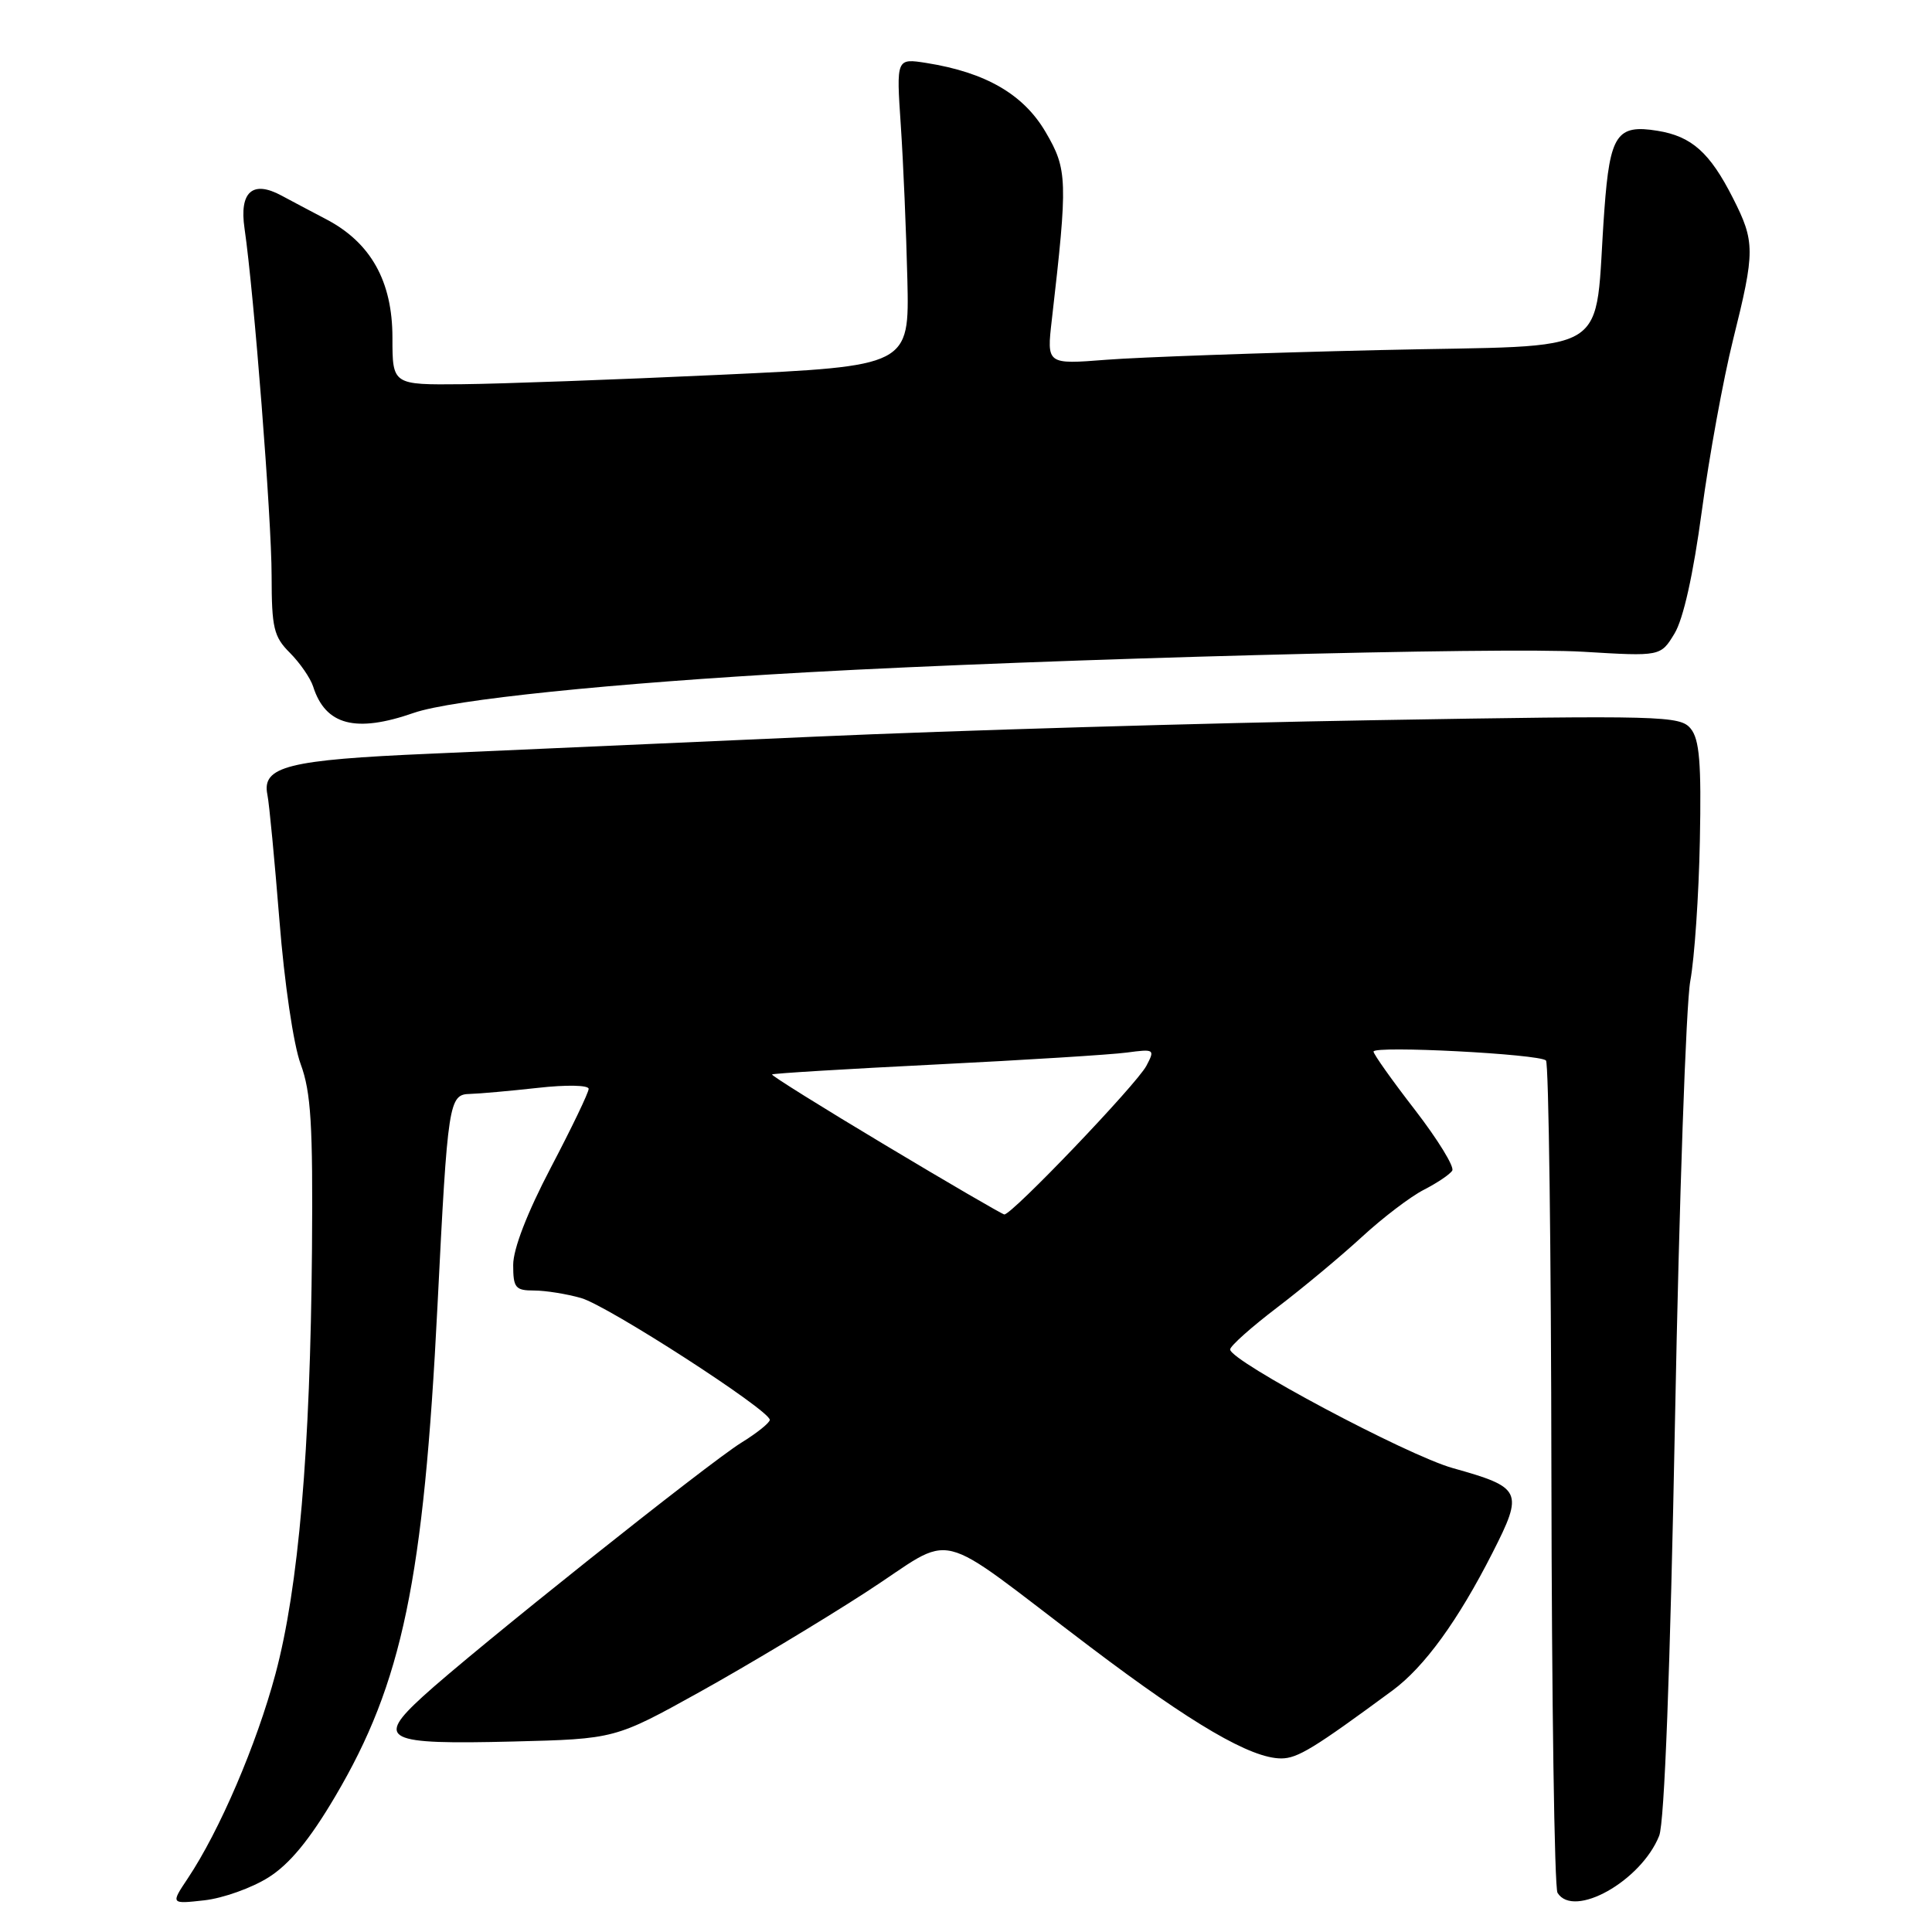 <?xml version="1.0" encoding="UTF-8" standalone="no"?>
<!DOCTYPE svg PUBLIC "-//W3C//DTD SVG 1.1//EN" "http://www.w3.org/Graphics/SVG/1.1/DTD/svg11.dtd" >
<svg xmlns="http://www.w3.org/2000/svg" xmlns:xlink="http://www.w3.org/1999/xlink" version="1.1" viewBox="0 0 256 256">
 <g >
 <path fill="currentColor"
d=" M 35.57 248.77 C 38.37 247.01 41.03 243.78 44.42 238.03 C 53.31 222.98 56.14 209.38 57.97 173.00 C 59.33 145.90 59.47 145.01 62.30 144.95 C 63.51 144.92 67.54 144.56 71.25 144.15 C 75.06 143.72 78.00 143.78 78.00 144.28 C 78.00 144.77 75.75 149.45 73.00 154.69 C 69.86 160.68 68.00 165.48 68.00 167.61 C 68.00 170.64 68.29 171.00 70.76 171.00 C 72.27 171.00 75.09 171.45 77.01 172.00 C 80.56 173.02 102.00 186.86 102.00 188.14 C 102.00 188.52 100.31 189.88 98.25 191.15 C 93.87 193.85 62.59 218.78 56.00 224.82 C 49.75 230.54 51.04 231.18 68.00 230.76 C 81.50 230.42 81.50 230.42 92.76 224.17 C 98.95 220.73 108.82 214.81 114.69 211.01 C 127.05 203.03 123.07 202.06 144.46 218.23 C 158.01 228.48 165.76 233.00 169.77 233.00 C 171.93 233.00 174.10 231.67 184.51 224.00 C 188.73 220.89 193.19 214.75 197.76 205.76 C 201.91 197.60 201.67 197.10 192.50 194.53 C 186.48 192.85 163.00 180.34 163.00 178.81 C 163.00 178.36 165.80 175.86 169.23 173.25 C 172.66 170.64 177.72 166.42 180.48 163.88 C 183.24 161.34 186.93 158.53 188.69 157.64 C 190.44 156.74 192.13 155.61 192.43 155.11 C 192.74 154.61 190.52 151.00 187.50 147.08 C 184.47 143.17 182.00 139.68 182.00 139.34 C 182.00 138.52 203.99 139.66 204.85 140.52 C 205.21 140.88 205.53 165.57 205.57 195.39 C 205.61 225.21 205.97 250.15 206.38 250.81 C 208.52 254.27 217.46 249.25 219.85 243.25 C 220.55 241.50 221.31 221.35 221.95 188.00 C 222.50 159.12 223.41 133.03 223.97 130.00 C 224.53 126.97 225.10 118.61 225.24 111.42 C 225.45 101.06 225.19 97.96 224.02 96.54 C 222.62 94.84 220.30 94.78 182.02 95.43 C 159.73 95.80 126.43 96.79 108.00 97.61 C 89.57 98.43 66.62 99.45 57.00 99.87 C 38.14 100.68 34.67 101.55 35.43 105.29 C 35.68 106.51 36.39 114.03 37.03 122.00 C 37.68 130.21 38.89 138.45 39.84 141.00 C 41.21 144.71 41.47 149.03 41.34 165.50 C 41.12 192.26 39.56 210.38 36.50 221.81 C 33.99 231.17 29.09 242.60 24.88 248.90 C 22.61 252.30 22.61 252.30 27.09 251.80 C 29.56 251.52 33.37 250.16 35.57 248.77 Z  M 54.83 94.46 C 59.90 92.70 80.95 90.53 107.00 89.08 C 139.19 87.29 199.10 85.71 209.77 86.36 C 220.04 86.98 220.04 86.98 221.88 83.95 C 223.05 82.03 224.37 76.11 225.50 67.71 C 226.48 60.44 228.34 50.24 229.64 45.02 C 232.57 33.26 232.57 32.05 229.61 26.22 C 226.56 20.21 224.15 18.06 219.63 17.33 C 214.24 16.45 213.32 17.82 212.59 27.78 C 211.12 47.80 214.59 45.63 182.68 46.39 C 167.18 46.75 150.94 47.33 146.60 47.67 C 138.69 48.29 138.69 48.29 139.37 42.39 C 141.50 23.88 141.46 22.46 138.55 17.50 C 135.63 12.51 130.63 9.60 122.79 8.35 C 118.76 7.71 118.76 7.71 119.36 16.60 C 119.69 21.50 120.08 30.68 120.23 37.00 C 120.50 48.50 120.50 48.50 95.50 49.66 C 81.75 50.30 66.34 50.86 61.25 50.91 C 52.00 51.00 52.00 51.00 52.00 44.73 C 52.00 37.26 49.12 32.13 43.20 29.04 C 41.17 27.98 38.52 26.57 37.31 25.92 C 33.47 23.84 31.69 25.42 32.40 30.26 C 33.65 38.83 35.99 68.73 35.99 76.30 C 36.00 83.21 36.27 84.37 38.42 86.51 C 39.75 87.85 41.13 89.85 41.49 90.96 C 43.12 96.10 47.12 97.15 54.83 94.46 Z  M 117.28 151.72 C 108.91 146.71 102.17 142.50 102.30 142.37 C 102.44 142.23 112.21 141.64 124.02 141.05 C 135.84 140.46 147.21 139.75 149.30 139.47 C 152.98 138.98 153.06 139.03 151.90 141.23 C 150.60 143.69 134.00 161.05 133.07 160.92 C 132.76 160.87 125.65 156.74 117.28 151.72 Z "/>
</g>
</svg>